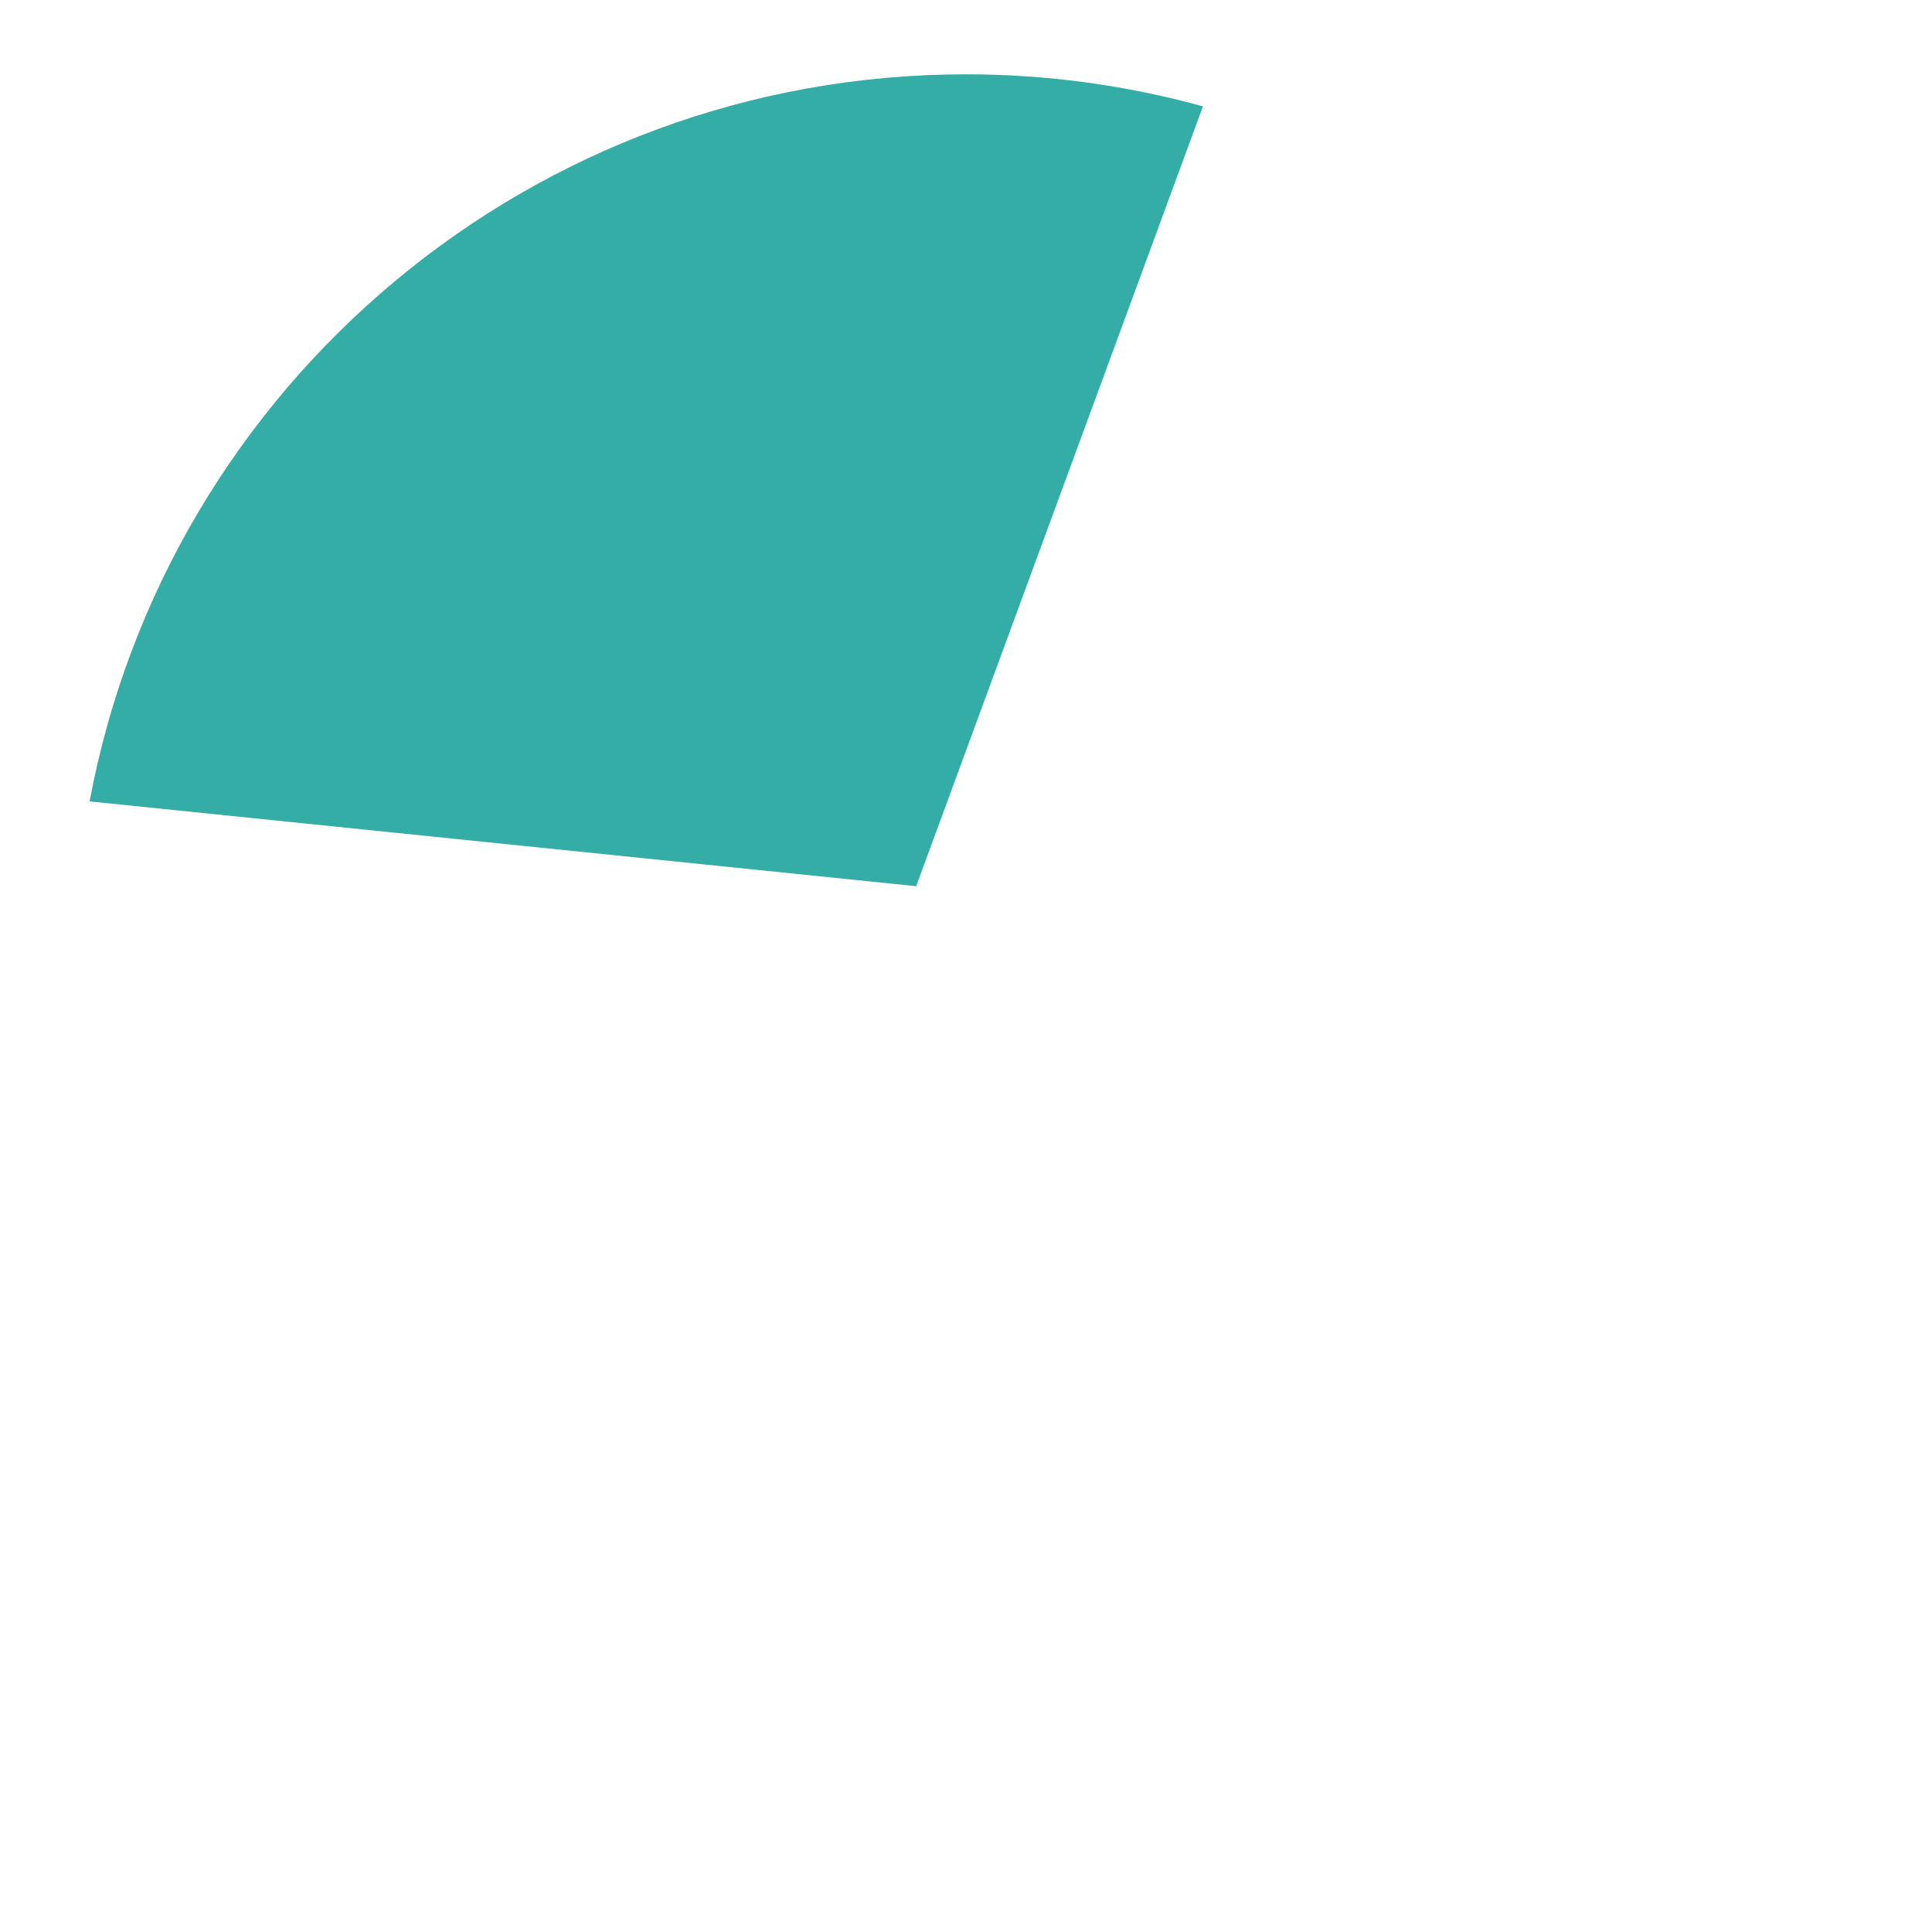 ﻿<?xml version="1.0" encoding="utf-8"?>
<svg version="1.1" xmlns:xlink="http://www.w3.org/1999/xlink" width="78px" height="78px" xmlns="http://www.w3.org/2000/svg">
  <g transform="matrix(1 0 0 1 -18 -44 )">
    <path d="M 21.617 76.355  C 24.772 59.478  39.549 47  57 47  C 60.237 47  63.454 47.436  66.566 48.294  L 54.988 79.778  L 21.617 76.355  Z " fill-rule="nonzero" fill="#35ada7" stroke="none" />
  </g>
</svg>